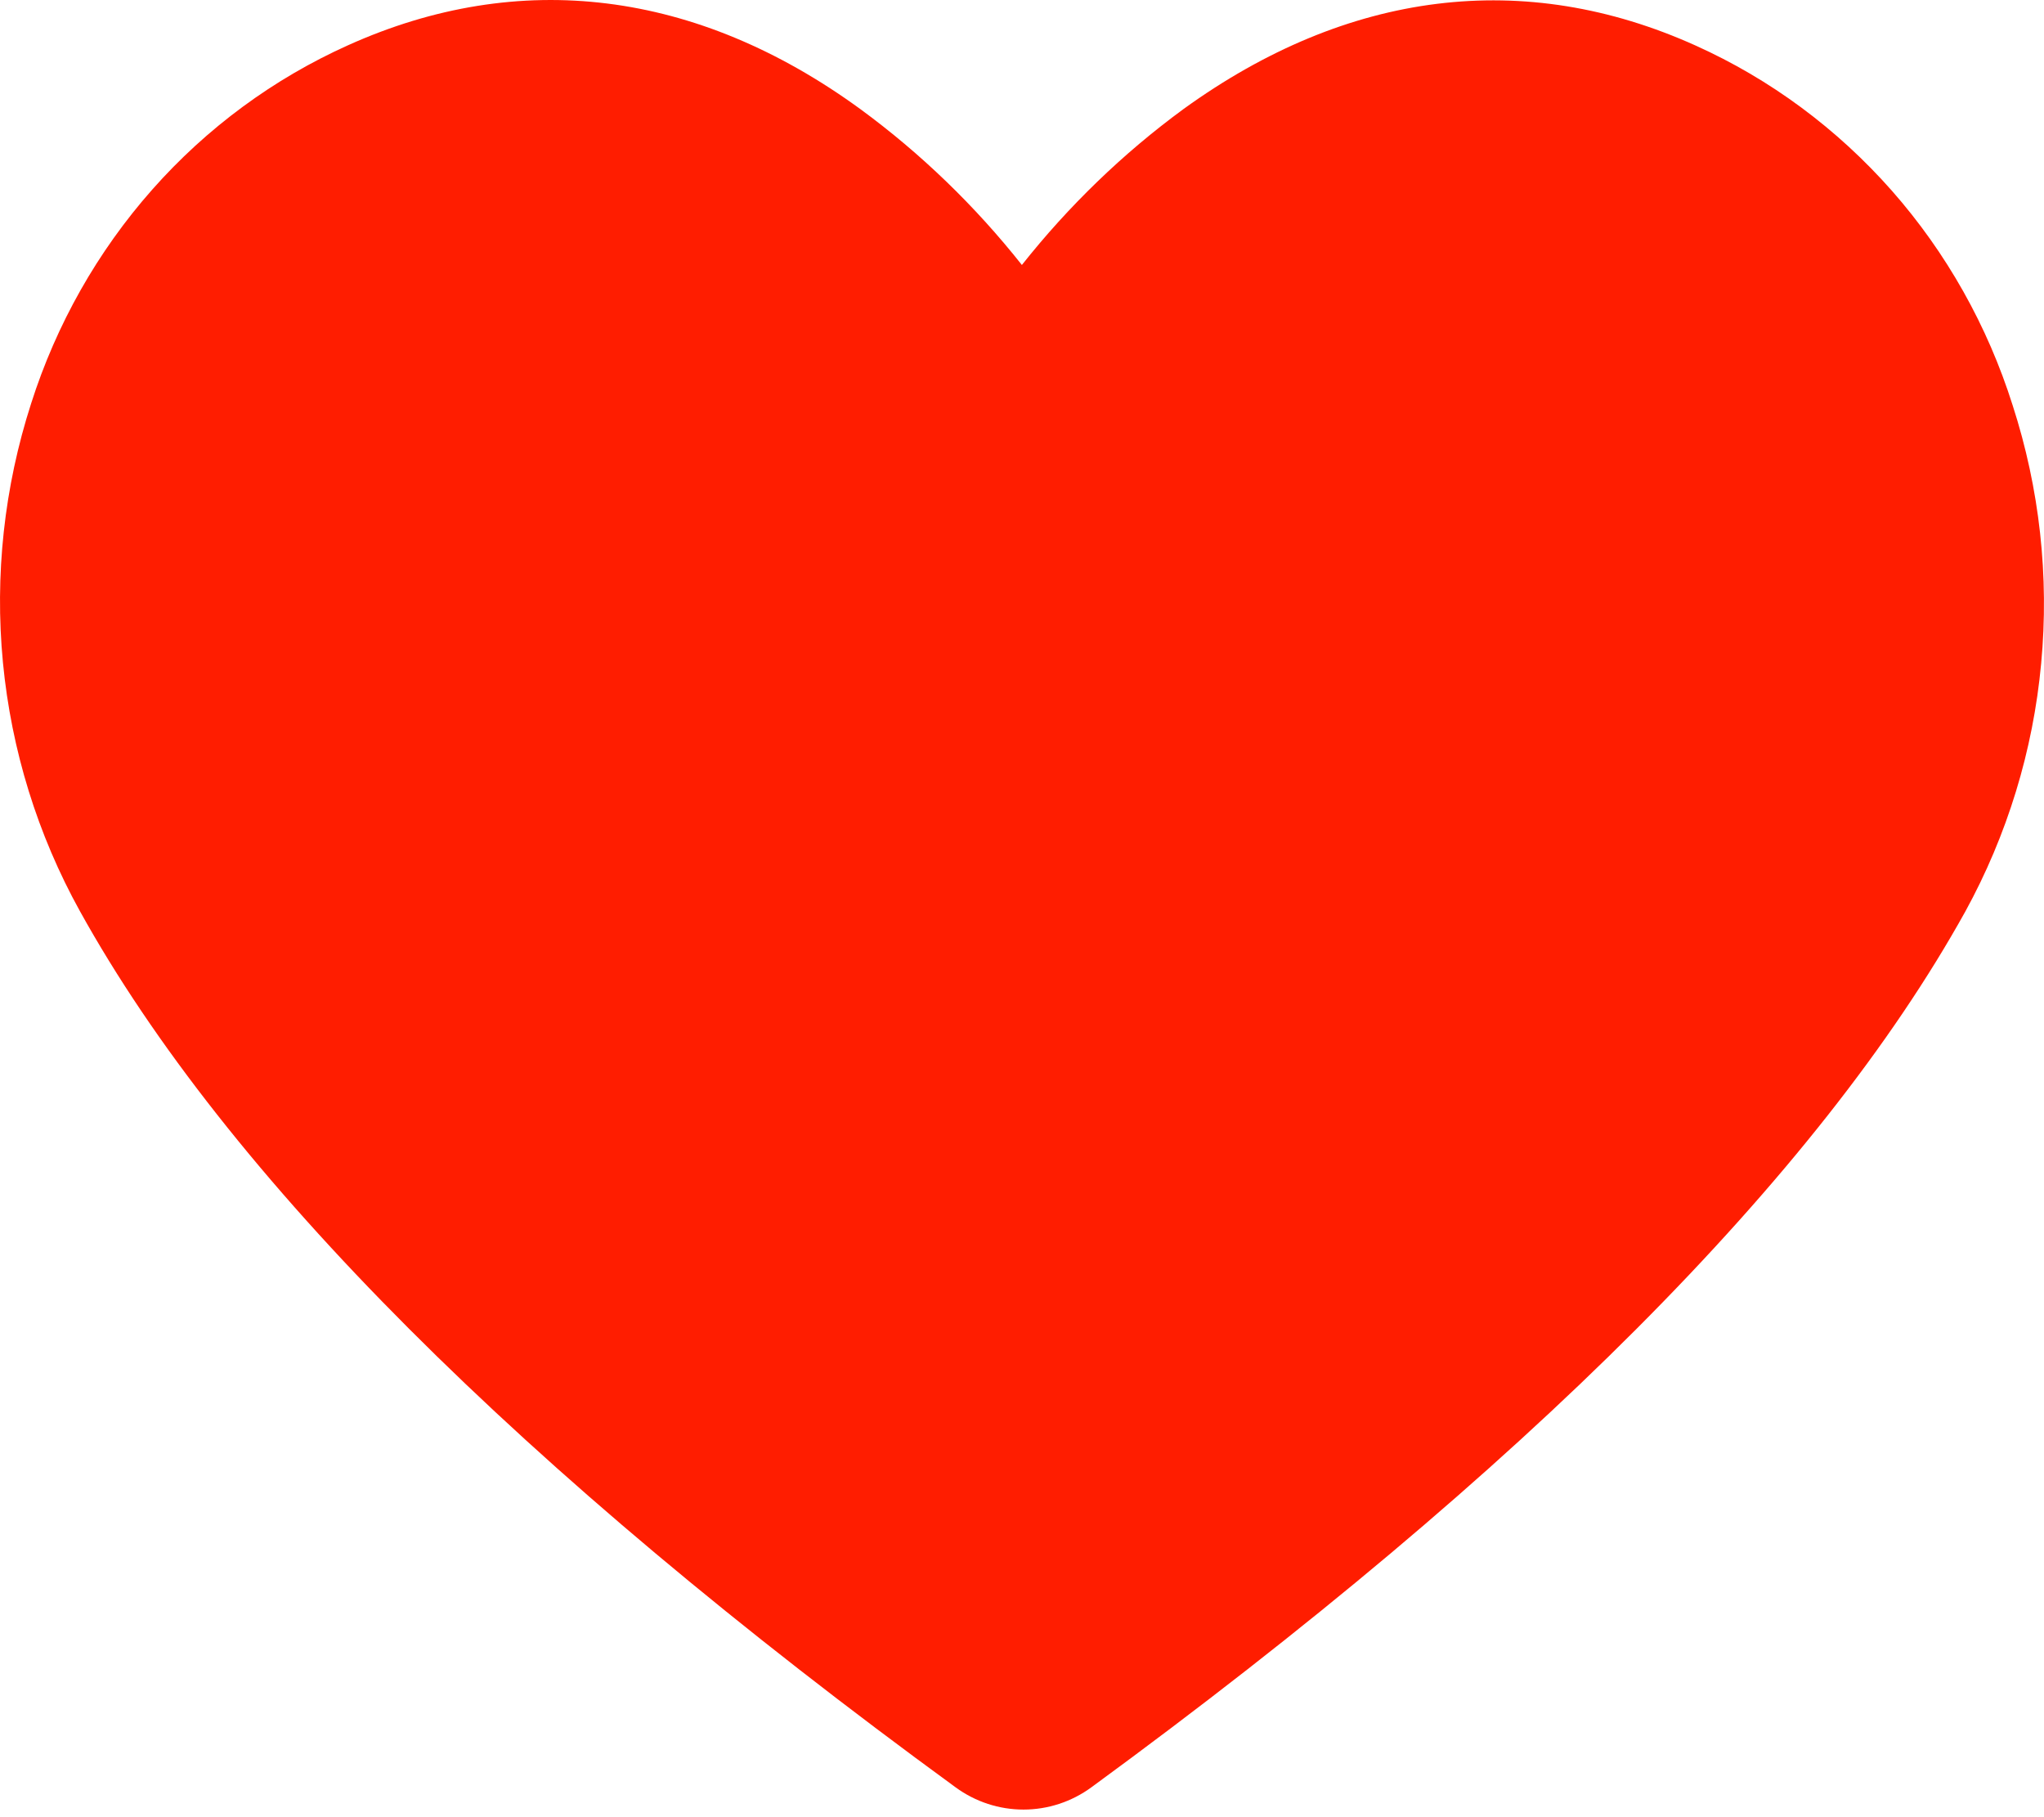 <svg width="18" height="16" viewBox="0 0 18 16" fill="none" xmlns="http://www.w3.org/2000/svg">
<path d="M17.724 3.569C17.503 2.869 17.141 2.225 16.66 1.679C16.178 1.133 15.59 0.697 14.932 0.401C13.426 -0.278 11.868 -0.086 10.421 0.961C9.889 1.351 9.411 1.813 8.999 2.333C8.587 1.813 8.109 1.351 7.577 0.961C6.133 -0.091 4.572 -0.28 3.066 0.398C2.409 0.693 1.821 1.126 1.34 1.67C0.859 2.214 0.496 2.856 0.274 3.553C0.037 4.288 -0.048 5.065 0.026 5.835C0.1 6.604 0.331 7.35 0.704 8.023C1.989 10.342 4.577 12.937 8.415 15.737C8.59 15.865 8.799 15.933 9.013 15.933C9.227 15.933 9.436 15.865 9.611 15.737C13.431 12.942 16.019 10.347 17.307 8.026C17.676 7.353 17.904 6.61 17.975 5.842C18.047 5.075 17.961 4.301 17.724 3.569Z" fill="#FF1D00"/>
</svg>
